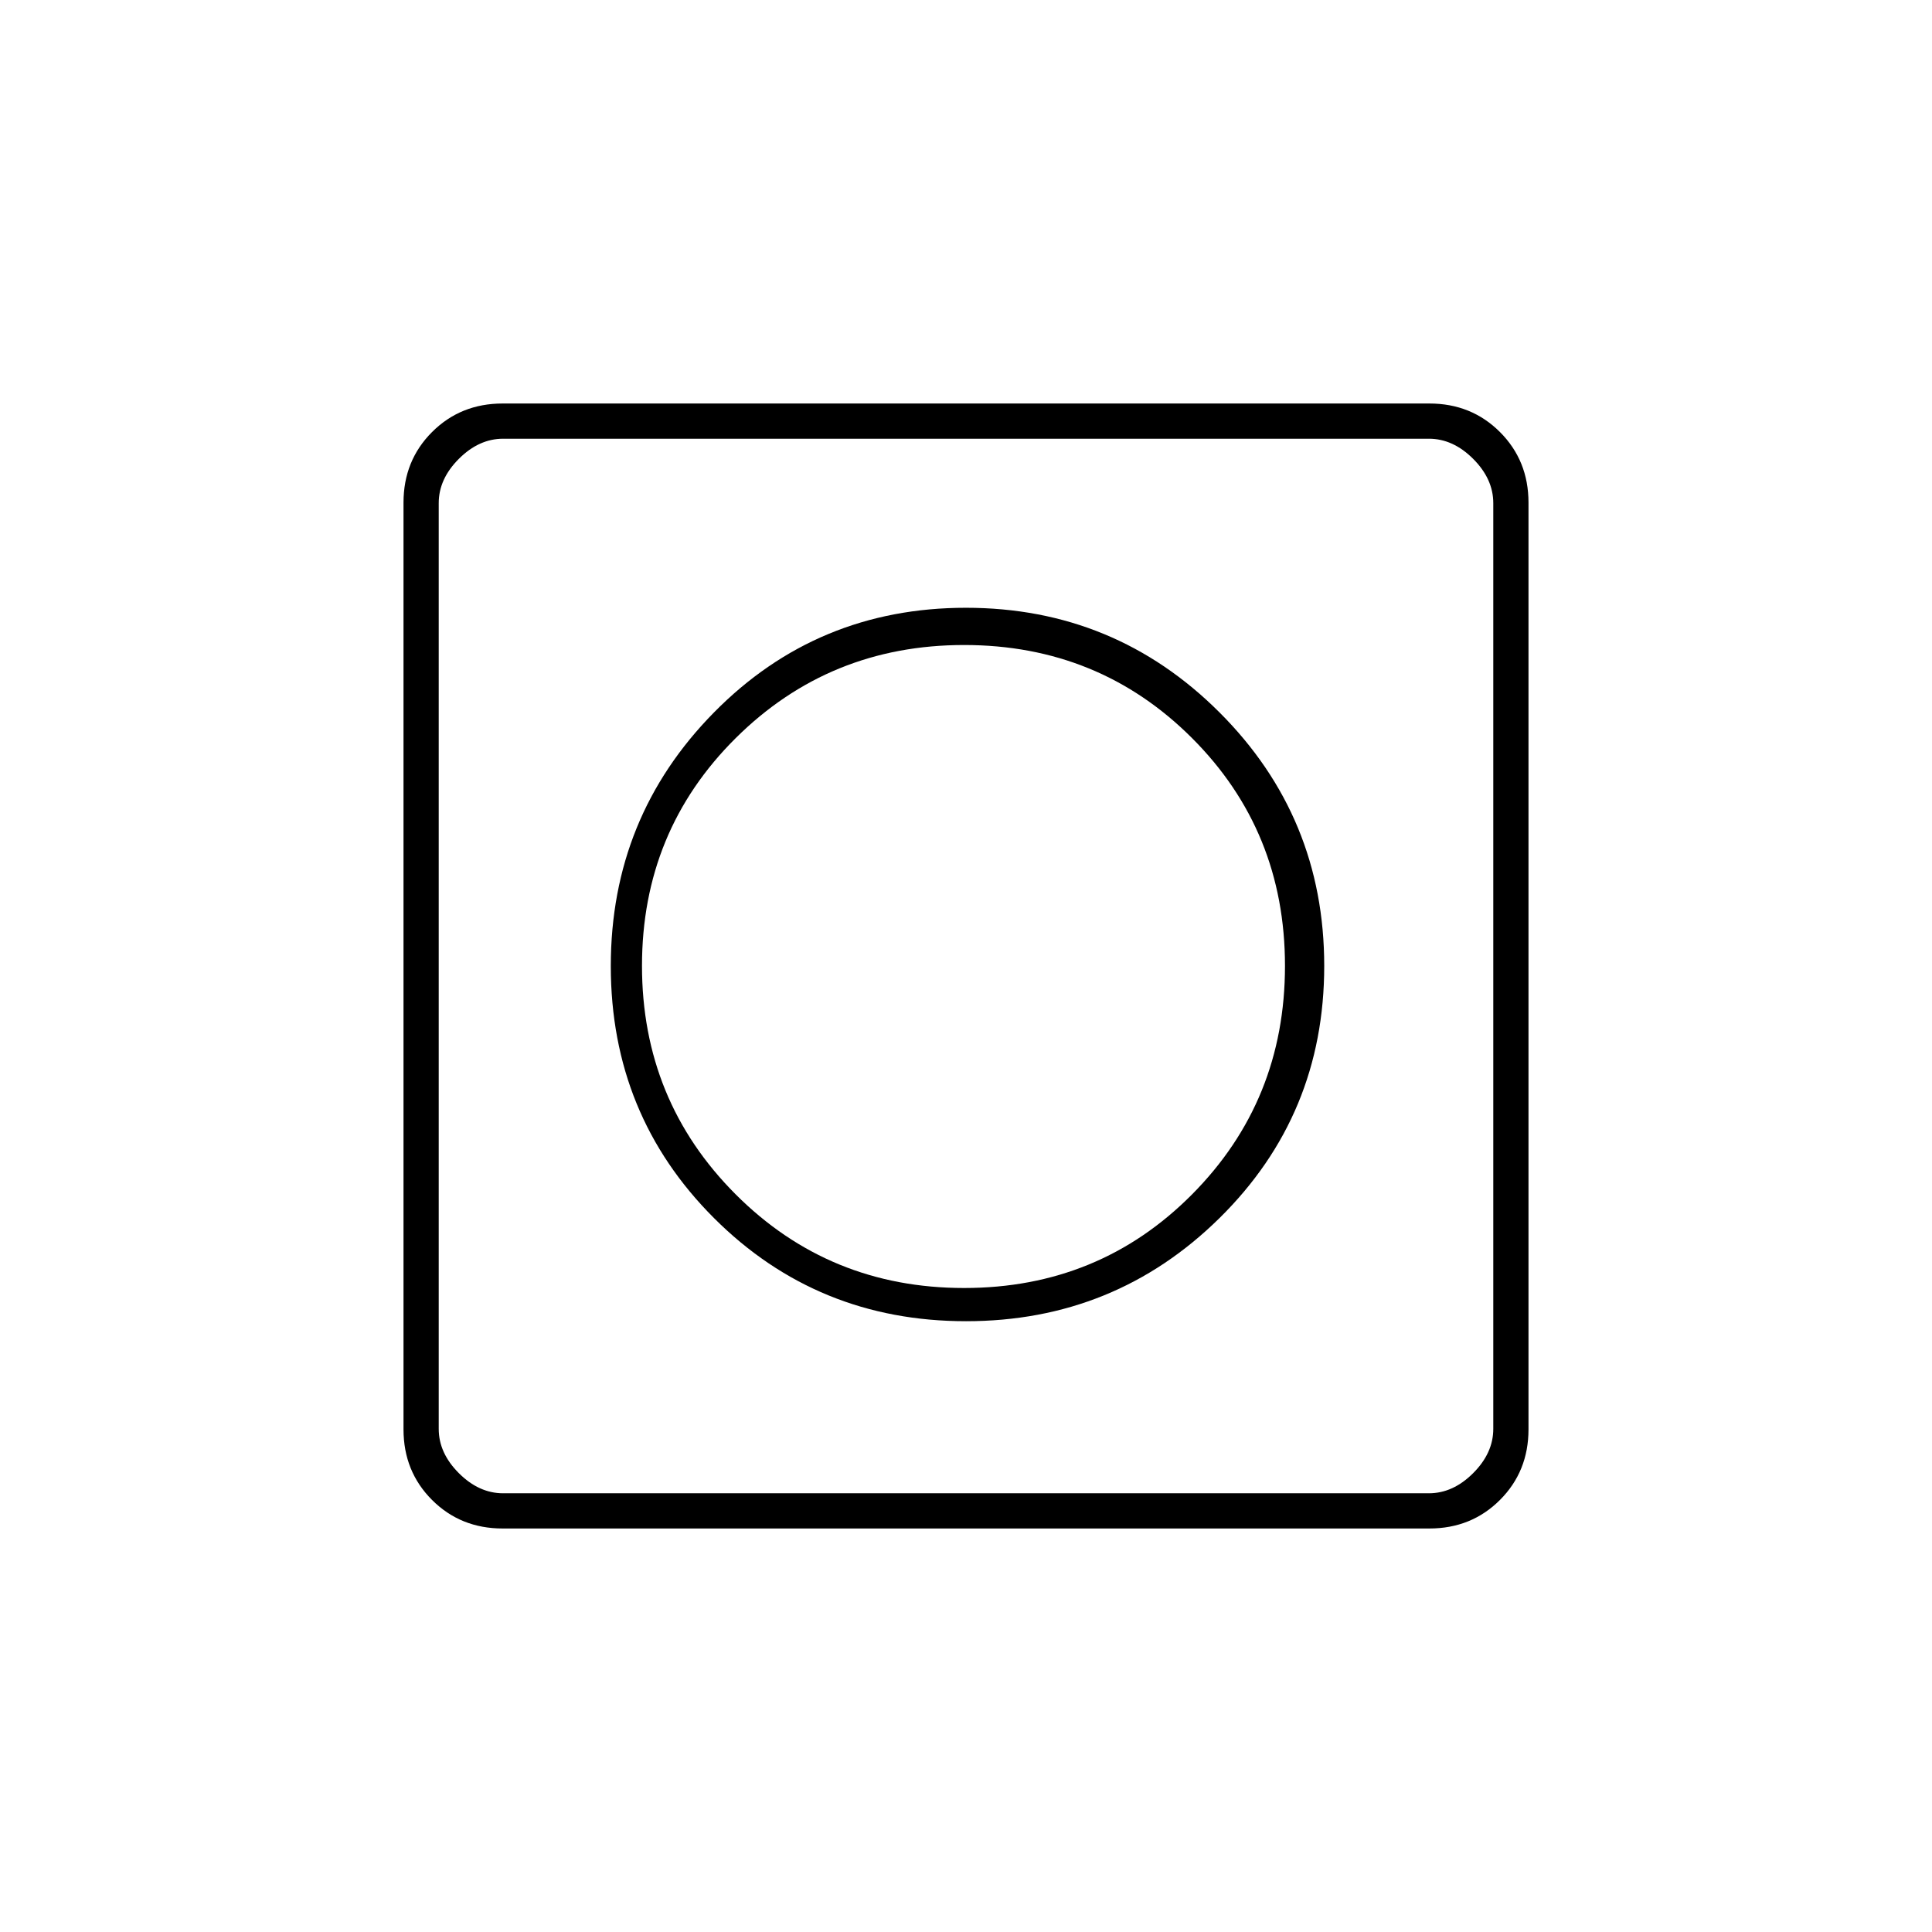 <svg xmlns="http://www.w3.org/2000/svg" height="20" viewBox="0 -960 960 960" width="20"><path d="M480.03-303.5q73.97 0 125.97-51.28t52-125.25Q658-554 605.97-606t-126-52q-73.97 0-125.22 52.03t-51.25 126q0 73.97 51.28 125.22t125.25 51.25Zm-230.27 103q-20.9 0-35.08-14.18t-14.18-35.08v-460.48q0-20.9 14.18-35.08t35.08-14.18h460.48q20.9 0 35.08 14.18t14.18 35.08v460.48q0 20.9-14.18 35.08t-35.08 14.18H249.76ZM250-218h460q12 0 22-10t10-22v-460q0-12-10-22t-22-10H250q-12 0-22 10t-10 22v460q0 12 10 22t22 10Zm-32-524v524-524Zm261.06 422Q412-320 365.5-366.58 319-413.17 319-480.08q0-66.92 46.58-113.17 46.59-46.25 113.5-46.25 66.92 0 113.17 46.19t46.25 113.25q0 67.06-46.19 113.56T479.06-320Z"/></svg>